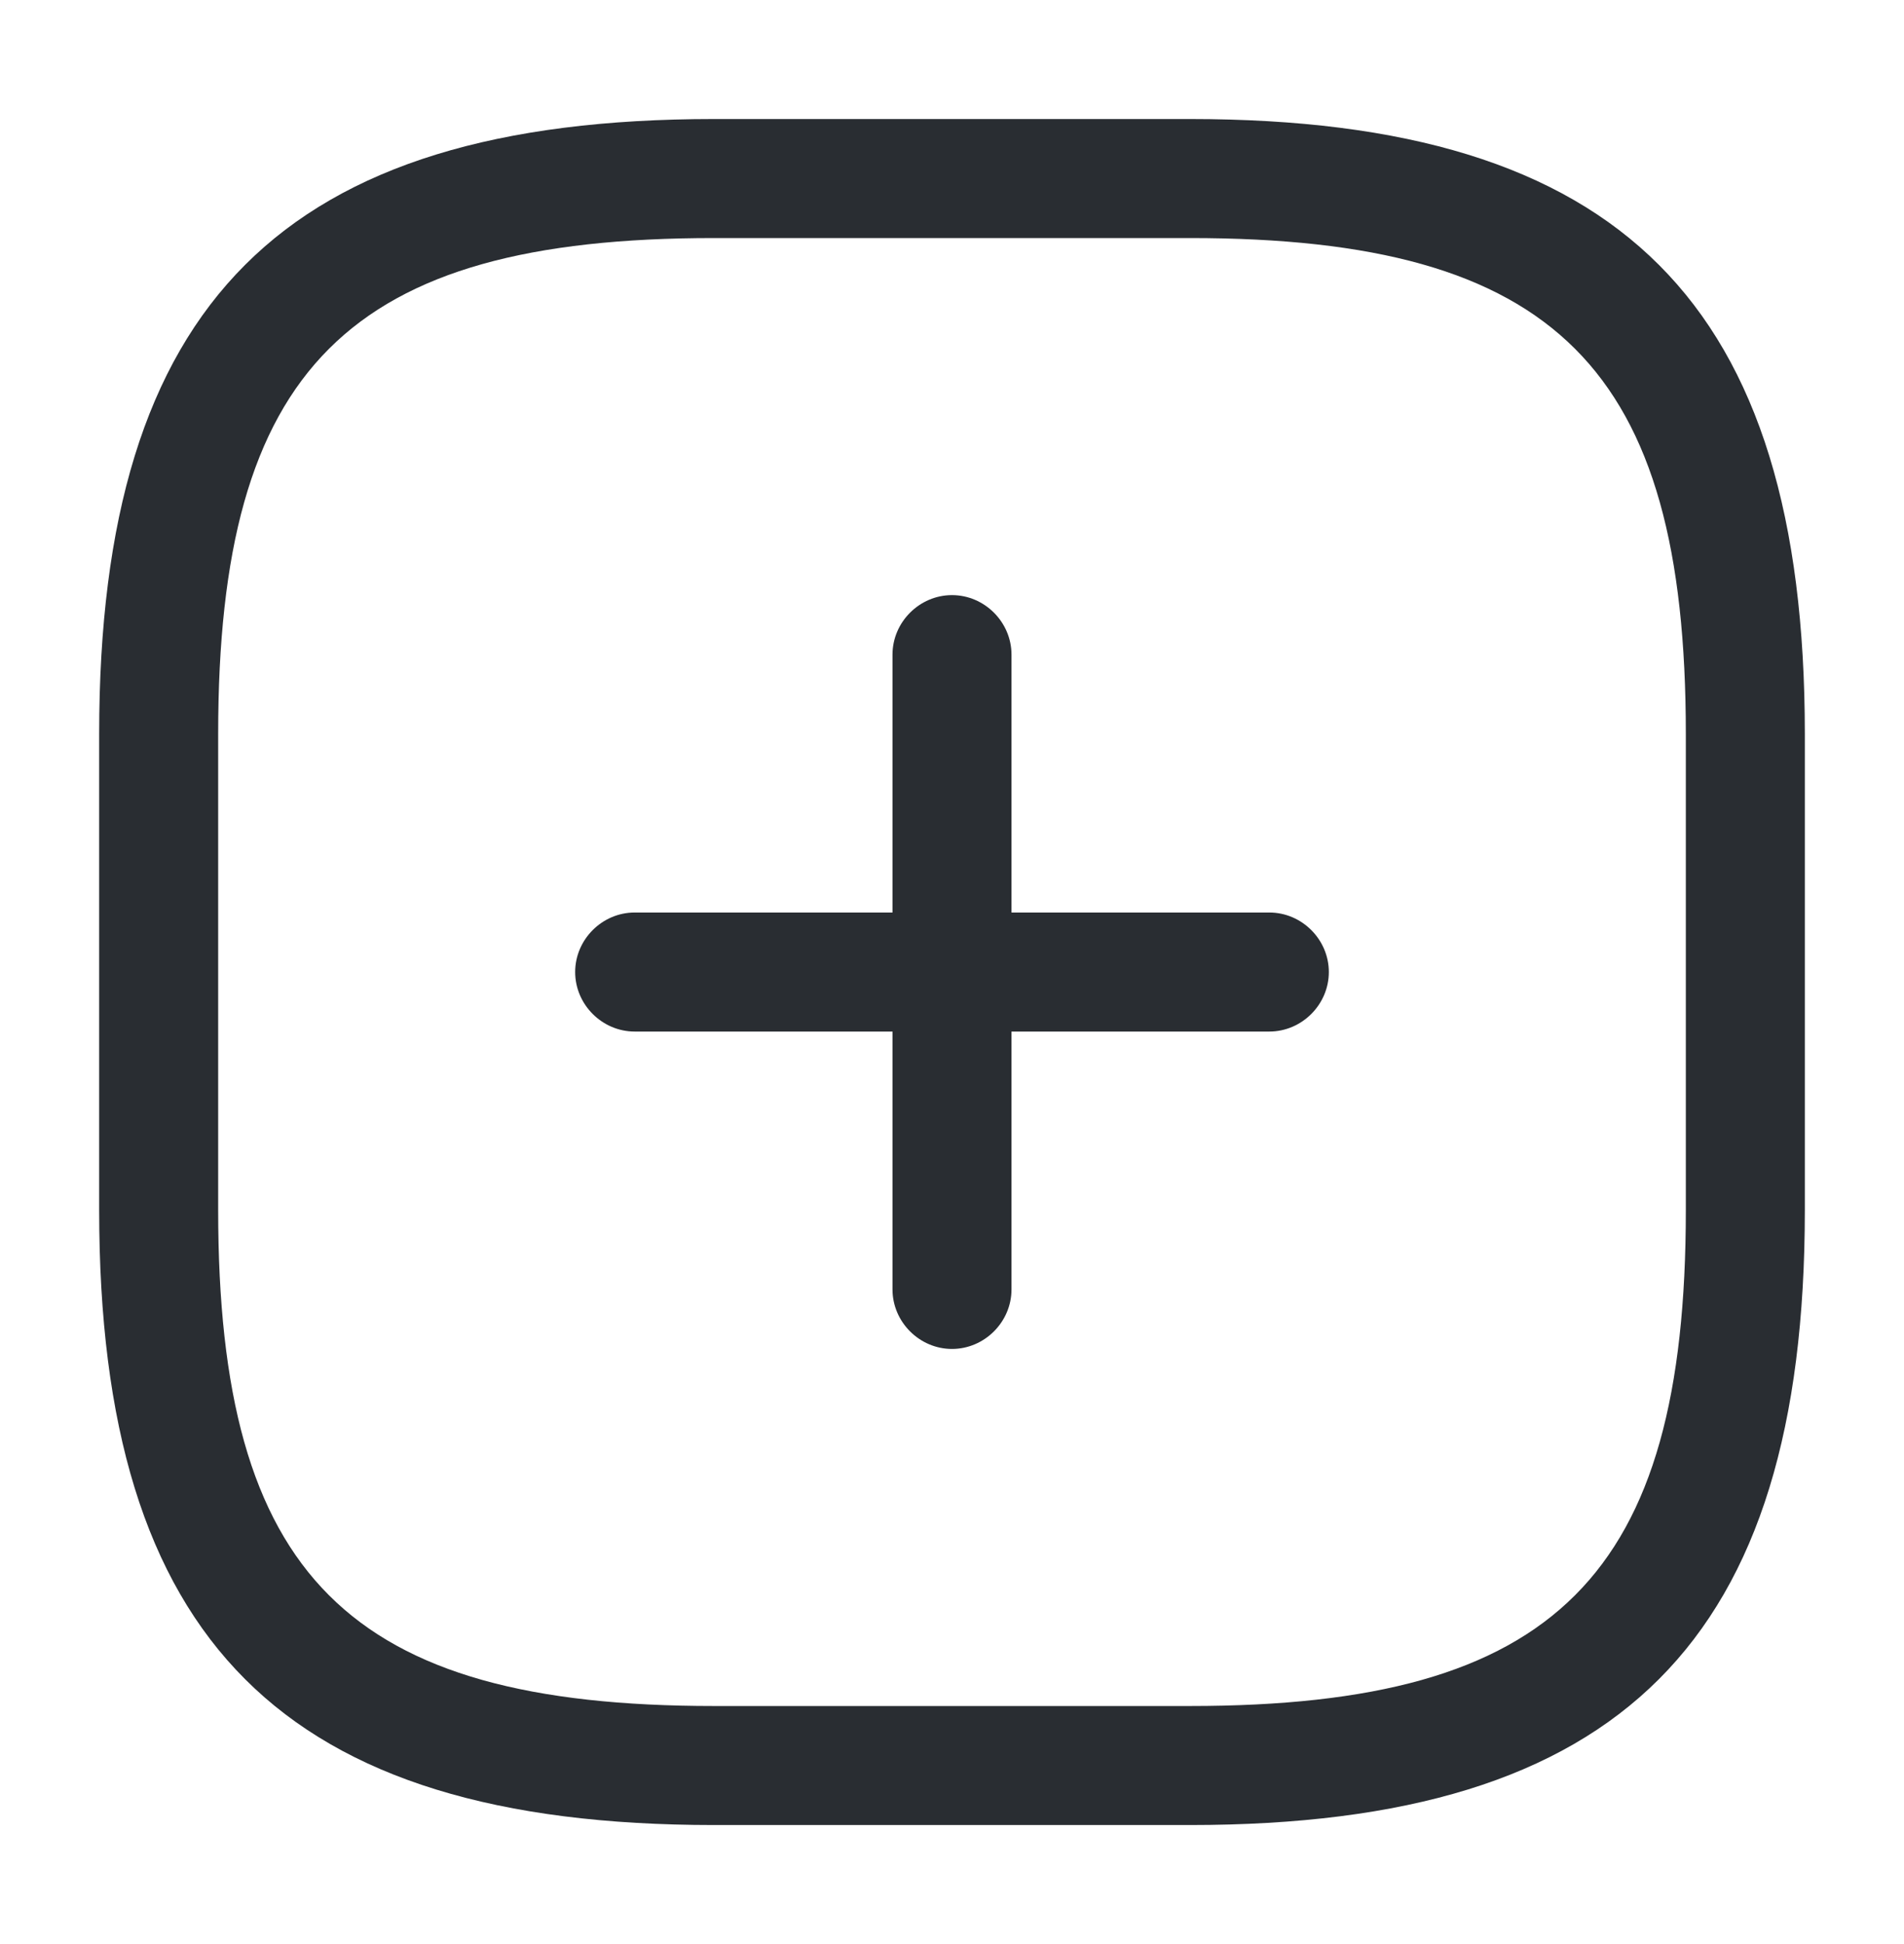<svg width="48" height="49" viewBox="0 0 48 49" fill="none" xmlns="http://www.w3.org/2000/svg">
<path d="M32 26H16C15.18 26 14.5 25.32 14.5 24.5C14.5 23.68 15.18 23 16 23H32C32.82 23 33.5 23.68 33.5 24.5C33.5 25.32 32.82 26 32 26Z" fill="#292D32"/>
<path d="M24 34C23.18 34 22.5 33.32 22.5 32.5V16.5C22.5 15.68 23.18 15 24 15C24.82 15 25.5 15.68 25.5 16.5V32.5C25.5 33.32 24.82 34 24 34Z" fill="#292D32"/>
<path d="M30 46H18C7.14 46 2.5 41.36 2.5 30.5V18.5C2.5 7.64 7.14 3 18 3H30C40.86 3 45.5 7.64 45.5 18.5V30.5C45.5 41.36 40.86 46 30 46ZM18 6C8.78 6 5.5 9.28 5.5 18.5V30.5C5.5 39.72 8.78 43 18 43H30C39.22 43 42.5 39.72 42.5 30.5V18.5C42.5 9.28 39.22 6 30 6H18Z" fill="#292D32"/>
</svg>
